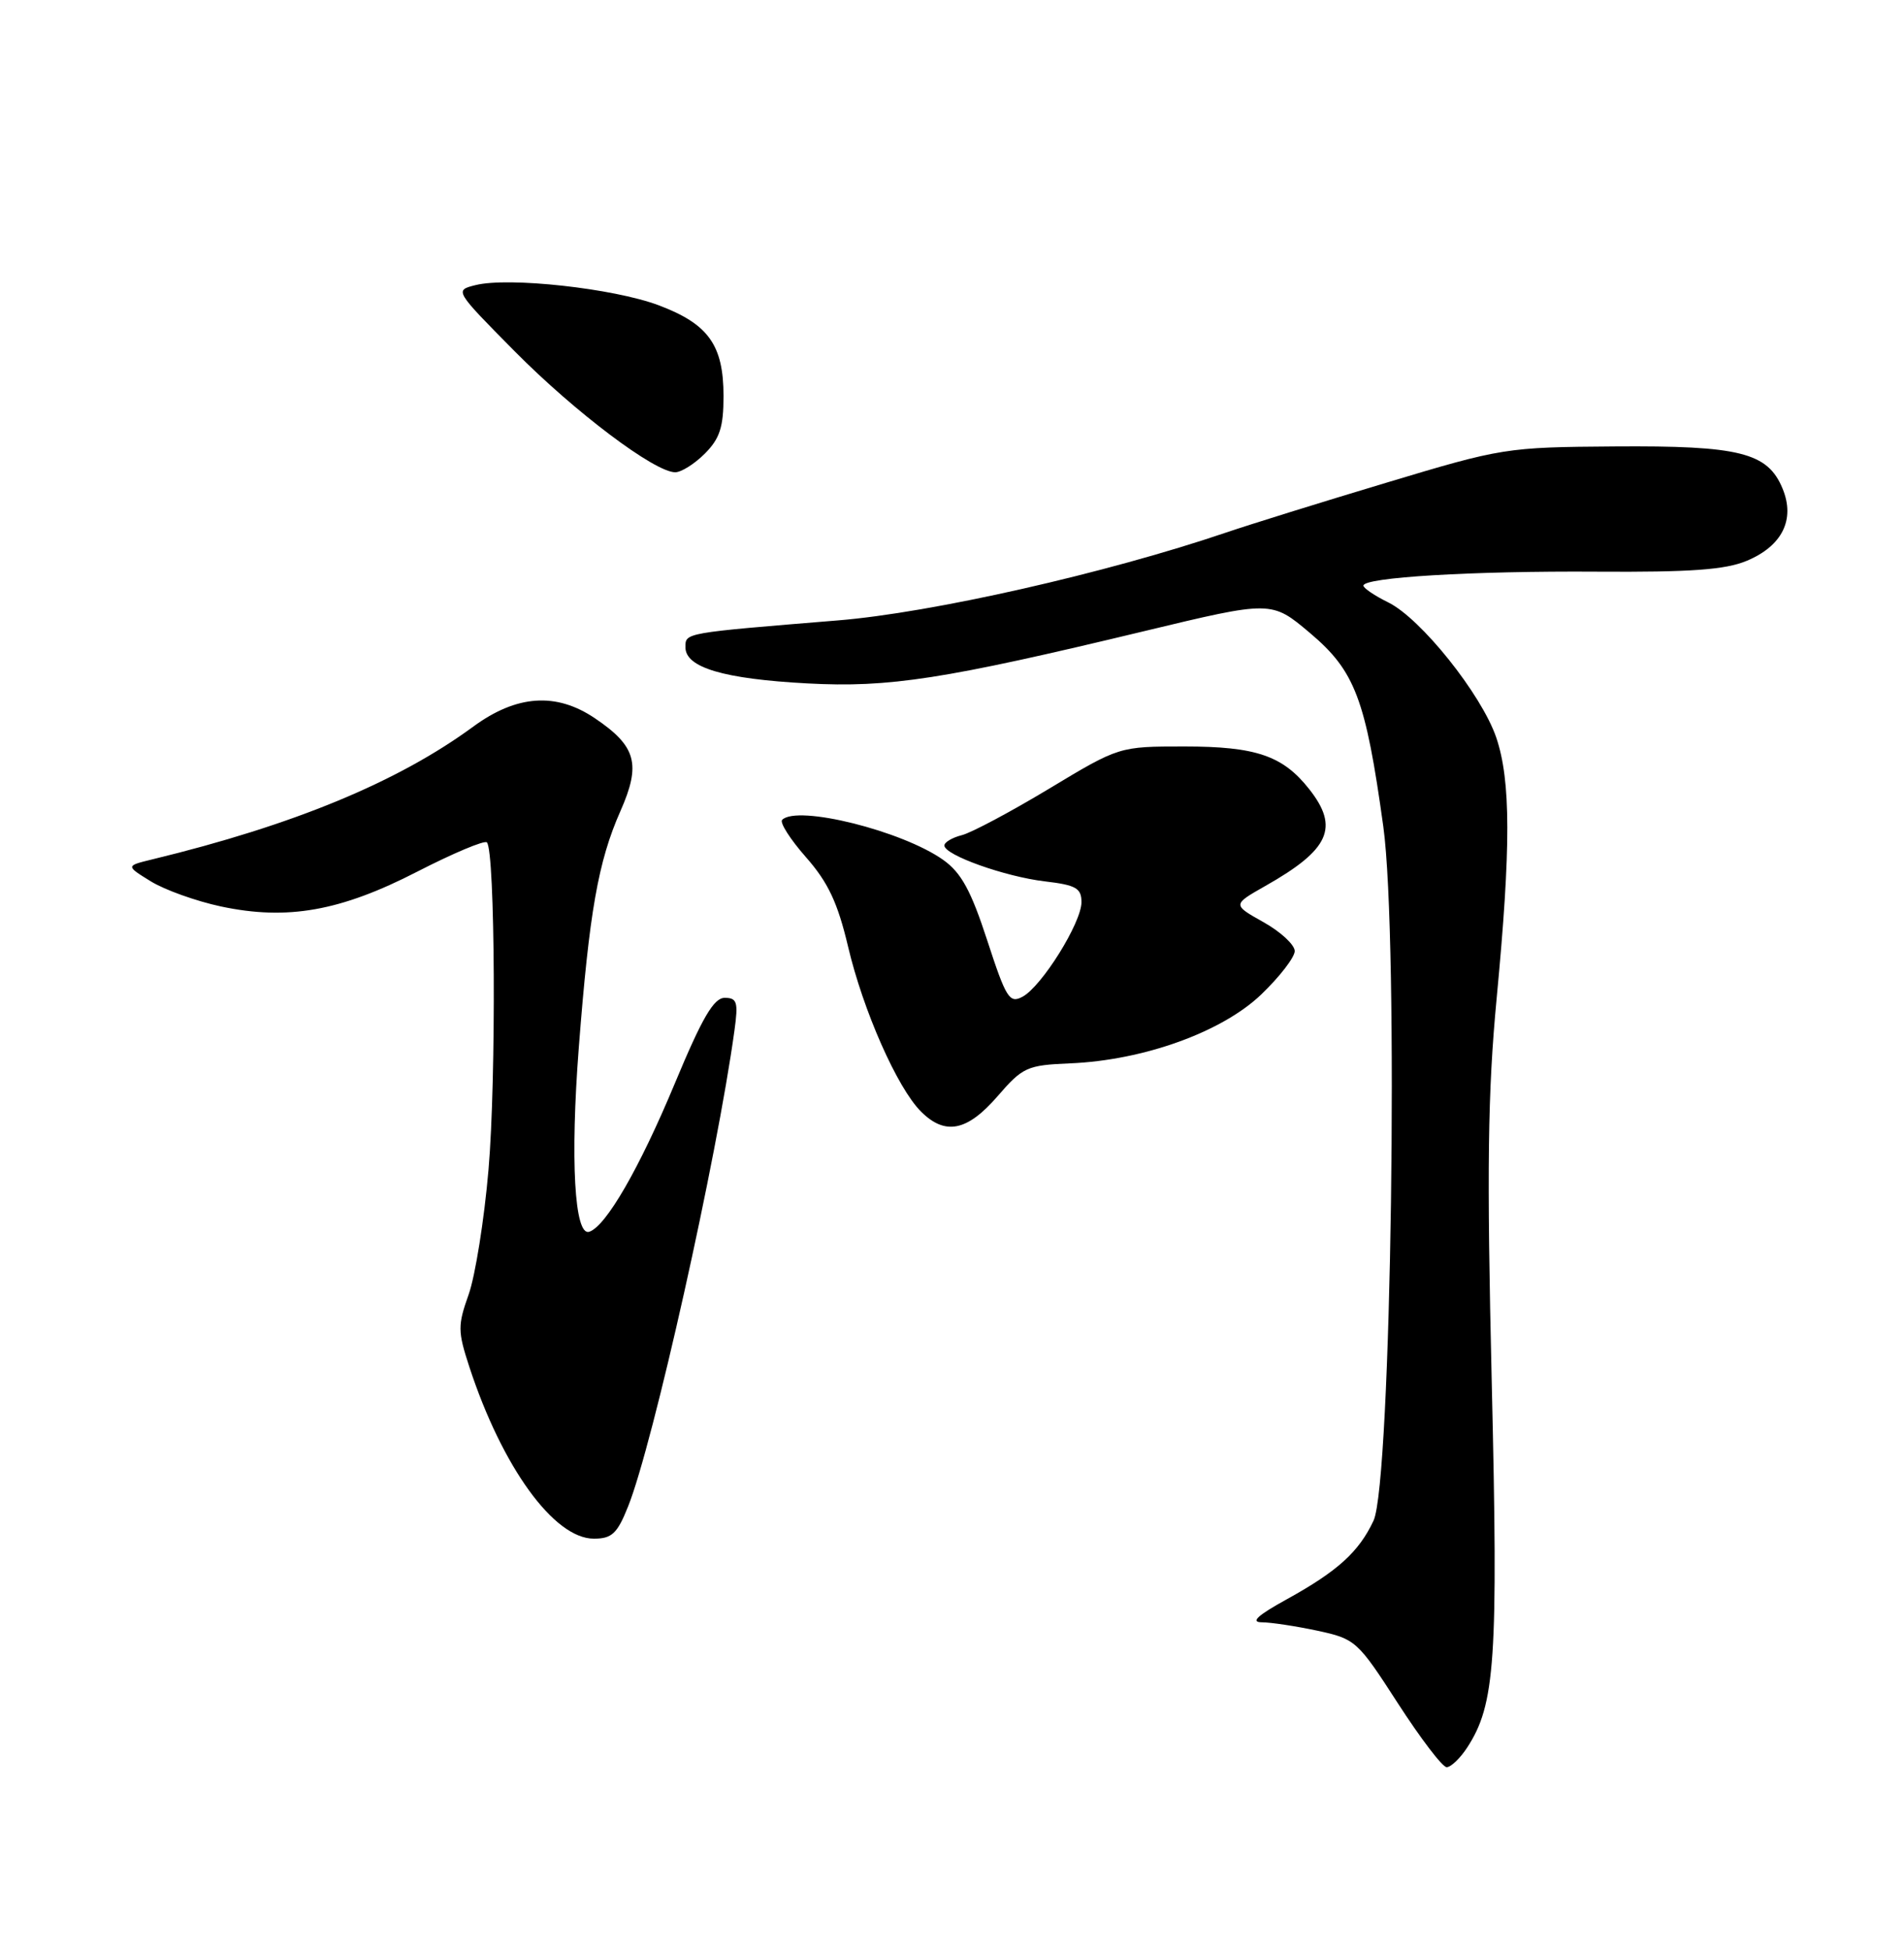 <?xml version="1.0" encoding="UTF-8" standalone="no"?>
<!DOCTYPE svg PUBLIC "-//W3C//DTD SVG 1.1//EN" "http://www.w3.org/Graphics/SVG/1.1/DTD/svg11.dtd" >
<svg xmlns="http://www.w3.org/2000/svg" xmlns:xlink="http://www.w3.org/1999/xlink" version="1.1" viewBox="0 0 250 256">
 <g >
 <path fill="currentColor"
d=" M 192.62 229.46 C 196.34 223.78 196.73 218.00 195.87 181.50 C 195.21 153.41 195.34 143.44 196.52 131.00 C 198.40 111.20 198.38 102.49 196.46 96.82 C 194.52 91.15 186.55 81.17 182.27 79.08 C 180.50 78.21 179.04 77.22 179.02 76.89 C 178.98 75.80 193.30 74.94 209.69 75.05 C 221.96 75.13 226.54 74.80 229.34 73.63 C 234.02 71.68 235.74 68.20 234.05 64.13 C 232.10 59.41 228.41 58.49 212.00 58.61 C 197.76 58.71 197.22 58.80 182.00 63.38 C 173.47 65.94 164.03 68.88 161.00 69.91 C 145.28 75.25 122.34 80.45 110.00 81.45 C 89.71 83.11 90.00 83.06 90.00 84.98 C 90.00 87.64 95.02 89.13 106.00 89.72 C 116.76 90.30 123.96 89.18 150.23 82.86 C 166.95 78.84 166.95 78.84 171.99 83.09 C 177.92 88.09 179.31 91.74 181.63 108.50 C 183.69 123.38 182.69 194.63 180.35 199.63 C 178.43 203.74 175.62 206.28 168.97 209.95 C 165.09 212.09 164.14 212.97 165.70 212.98 C 166.91 212.99 170.20 213.49 173.01 214.09 C 177.97 215.16 178.26 215.42 183.53 223.59 C 186.52 228.22 189.40 232.00 189.95 232.00 C 190.50 232.00 191.70 230.86 192.62 229.46 Z  M 82.47 197.77 C 85.75 189.59 94.14 152.03 96.44 135.25 C 96.95 131.56 96.78 131.00 95.15 131.00 C 93.72 131.00 92.20 133.60 88.60 142.25 C 83.97 153.36 79.57 160.99 77.37 161.71 C 75.43 162.35 74.86 152.26 76.00 137.50 C 77.37 119.77 78.54 113.09 81.46 106.49 C 84.20 100.30 83.55 97.96 78.09 94.28 C 73.01 90.86 67.82 91.22 62.13 95.40 C 52.22 102.67 38.53 108.33 20.00 112.82 C 16.50 113.67 16.50 113.67 19.81 115.71 C 21.63 116.83 25.77 118.31 29.00 119.00 C 37.74 120.86 44.71 119.62 54.81 114.42 C 59.51 112.01 63.62 110.28 63.93 110.59 C 65.02 111.68 65.17 141.73 64.14 153.58 C 63.58 160.14 62.40 167.49 61.54 169.93 C 60.09 174.00 60.10 174.78 61.62 179.43 C 65.93 192.59 72.74 202.00 77.97 202.00 C 80.34 202.00 81.05 201.34 82.47 197.77 Z  M 130.97 143.93 C 134.29 140.09 134.85 139.84 140.50 139.60 C 150.16 139.20 160.45 135.49 165.60 130.56 C 168.02 128.24 170.00 125.67 170.00 124.86 C 170.00 124.04 168.16 122.33 165.91 121.07 C 161.81 118.77 161.81 118.77 166.16 116.30 C 174.57 111.54 175.88 108.65 171.91 103.61 C 168.45 99.21 164.92 98.00 155.52 98.00 C 146.95 98.00 146.95 98.00 137.77 103.53 C 132.72 106.57 127.56 109.32 126.30 109.64 C 125.03 109.96 124.00 110.57 124.00 111.00 C 124.00 112.25 131.95 115.09 137.20 115.71 C 141.28 116.19 142.00 116.60 142.00 118.44 C 142.00 121.14 136.78 129.51 134.25 130.86 C 132.55 131.77 132.10 131.05 129.63 123.47 C 127.50 116.93 126.22 114.58 123.86 112.90 C 118.49 109.08 104.69 105.64 102.70 107.63 C 102.35 107.98 103.76 110.19 105.83 112.54 C 108.74 115.85 109.99 118.51 111.35 124.26 C 113.33 132.67 117.81 142.81 120.92 145.92 C 124.10 149.10 126.99 148.52 130.97 143.93 Z  M 92.55 59.55 C 94.51 57.58 95.00 56.07 95.00 52.01 C 95.00 45.29 93.02 42.53 86.44 40.06 C 80.51 37.85 66.78 36.34 62.44 37.43 C 59.67 38.12 59.67 38.12 67.58 46.12 C 75.50 54.12 85.96 62.00 88.66 62.00 C 89.45 62.00 91.20 60.90 92.55 59.55 Z "/>
</g>
</svg>